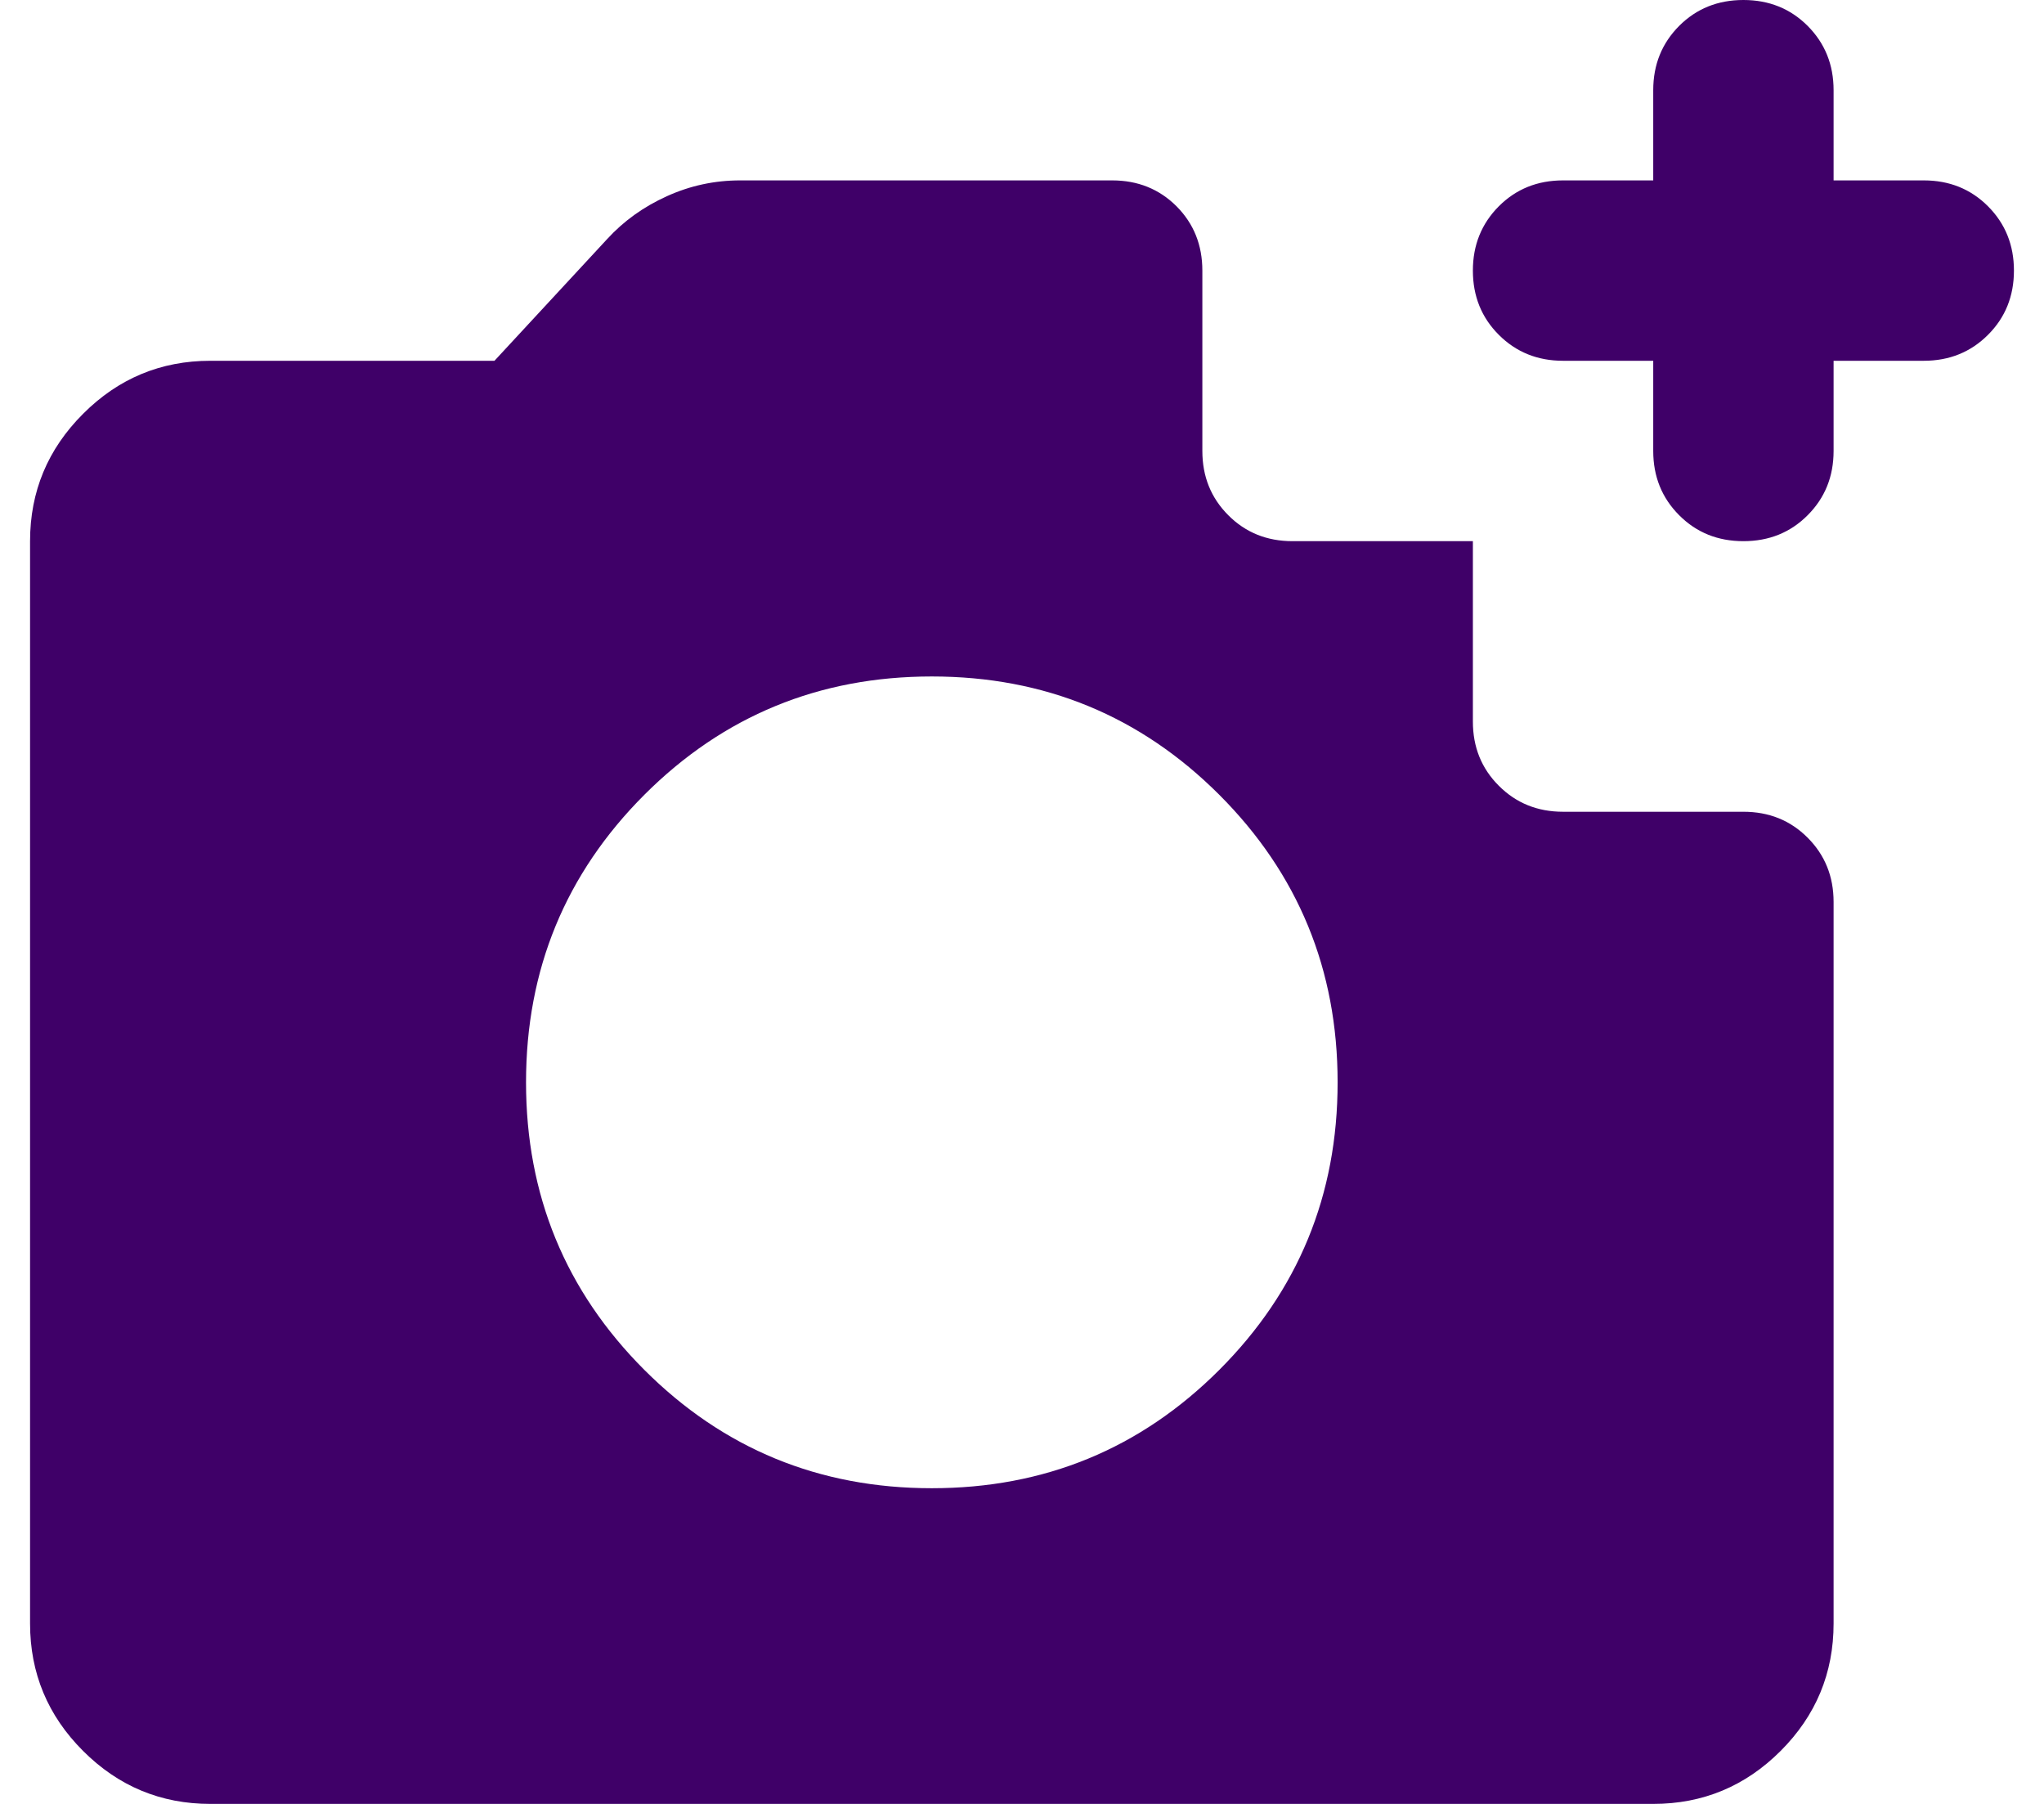<svg width="34" height="30" viewBox="0 0 34 30" fill="none" xmlns="http://www.w3.org/2000/svg">
<path d="M3.5 30C2.675 30 1.969 29.706 1.382 29.119C0.794 28.532 0.5 27.825 0.5 27V9C0.5 8.175 0.794 7.469 1.382 6.882C1.969 6.294 2.675 6 3.5 6H8.225L10.1 3.975C10.375 3.675 10.706 3.438 11.093 3.263C11.481 3.087 11.887 3 12.312 3H18.5C18.925 3 19.282 3.143 19.57 3.43C19.857 3.719 20 4.075 20 4.5V7.5C20 7.925 20.144 8.281 20.432 8.569C20.719 8.857 21.075 9 21.5 9H24.5V12C24.5 12.425 24.644 12.781 24.932 13.068C25.219 13.356 25.575 13.5 26 13.5H29C29.425 13.5 29.781 13.643 30.068 13.931C30.356 14.219 30.5 14.575 30.5 15V27C30.5 27.825 30.206 28.532 29.619 29.119C29.032 29.706 28.325 30 27.5 30H3.5ZM15.5 24.75C17.375 24.75 18.969 24.094 20.282 22.782C21.594 21.469 22.25 19.875 22.25 18C22.25 16.125 21.594 14.531 20.282 13.218C18.969 11.906 17.375 11.25 15.5 11.25C13.625 11.25 12.031 11.906 10.718 13.218C9.406 14.531 8.75 16.125 8.75 18C8.75 19.875 9.406 21.469 10.718 22.782C12.031 24.094 13.625 24.75 15.5 24.75ZM27.5 6H26C25.575 6 25.219 5.856 24.932 5.569C24.644 5.282 24.5 4.925 24.5 4.5C24.5 4.075 24.644 3.719 24.932 3.43C25.219 3.143 25.575 3 26 3H27.5V1.5C27.5 1.075 27.644 0.719 27.932 0.43C28.219 0.143 28.575 0 29 0C29.425 0 29.781 0.143 30.068 0.43C30.356 0.719 30.5 1.075 30.5 1.5V3H32C32.425 3 32.781 3.143 33.068 3.43C33.356 3.719 33.5 4.075 33.5 4.5C33.5 4.925 33.356 5.282 33.068 5.569C32.781 5.856 32.425 6 32 6H30.5V7.5C30.5 7.925 30.356 8.281 30.068 8.569C29.781 8.857 29.425 9 29 9C28.575 9 28.219 8.857 27.932 8.569C27.644 8.281 27.5 7.925 27.5 7.5V6Z" fill="#3F0068"/>
</svg>
